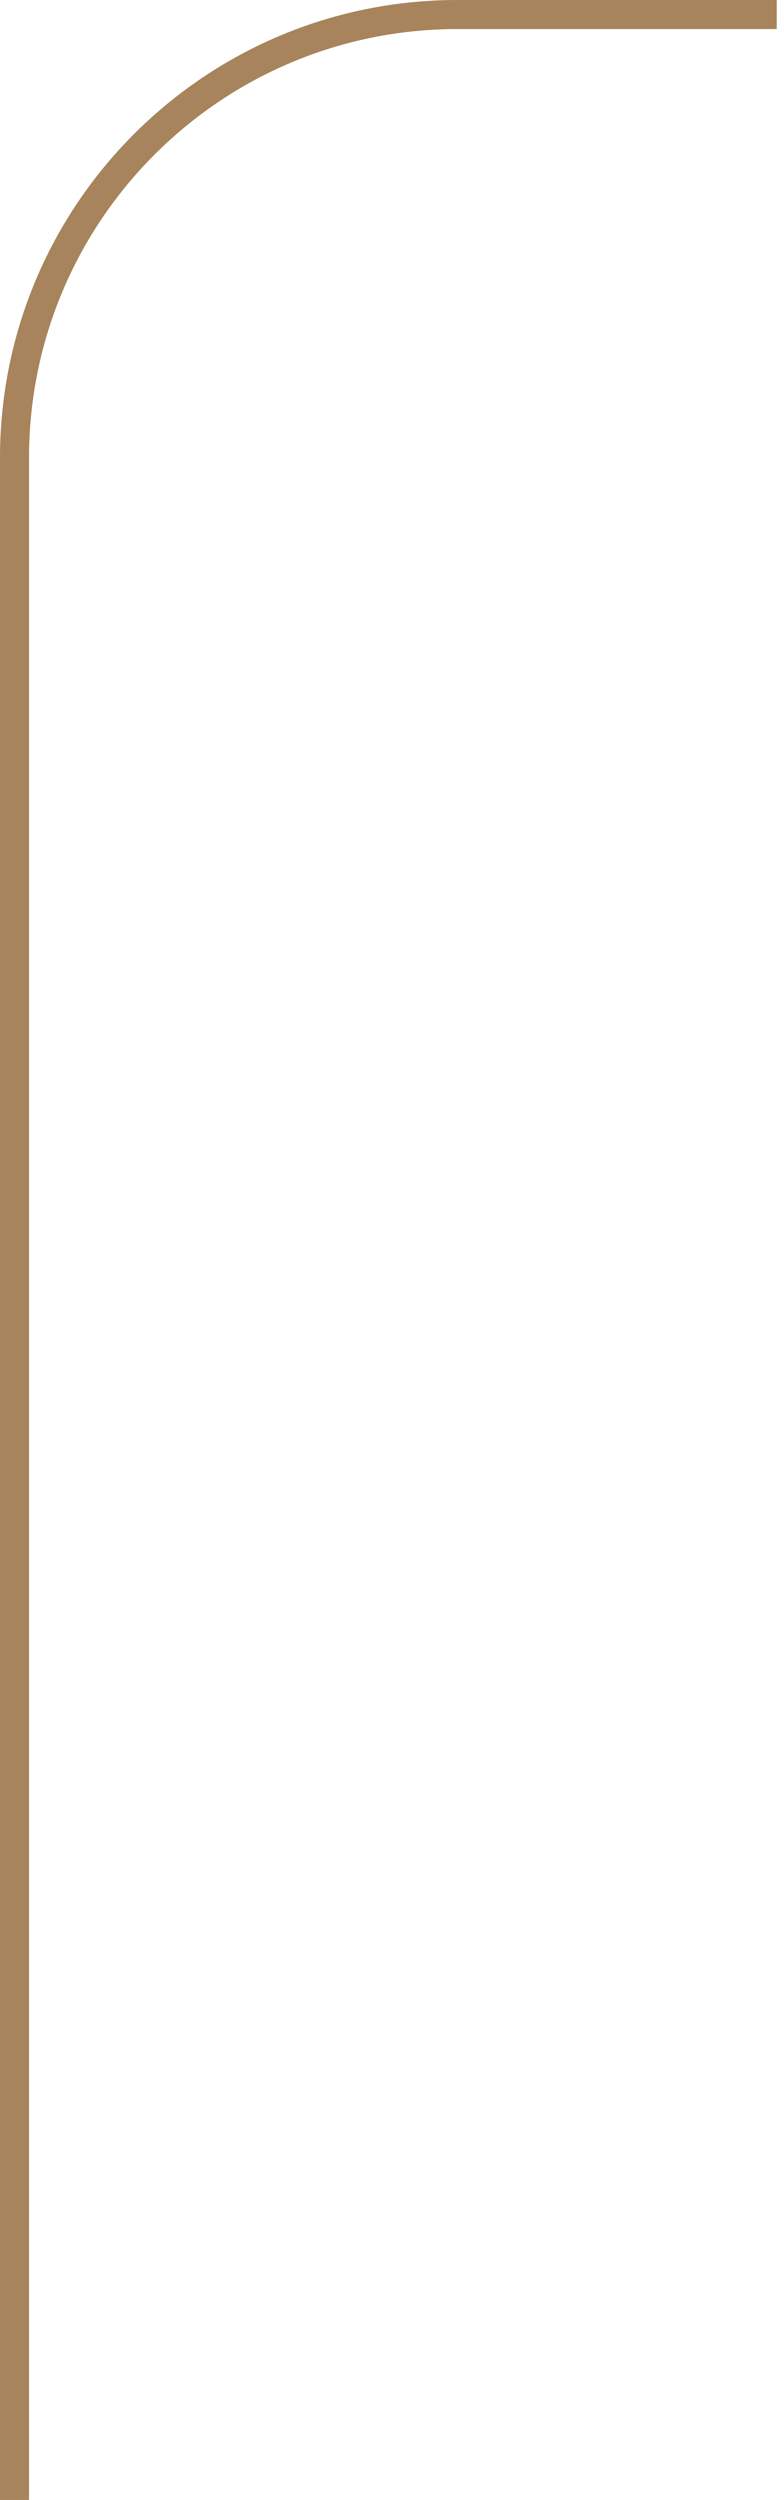 <?xml version="1.0" encoding="UTF-8"?> <svg xmlns="http://www.w3.org/2000/svg" width="54" height="172" viewBox="0 0 54 172" fill="none"> <path d="M53.5 1L31.5 1C14.655 1 1 14.655 1 31.5V31.5L1 172" stroke="#A7845B" stroke-width="2"></path> </svg> 
